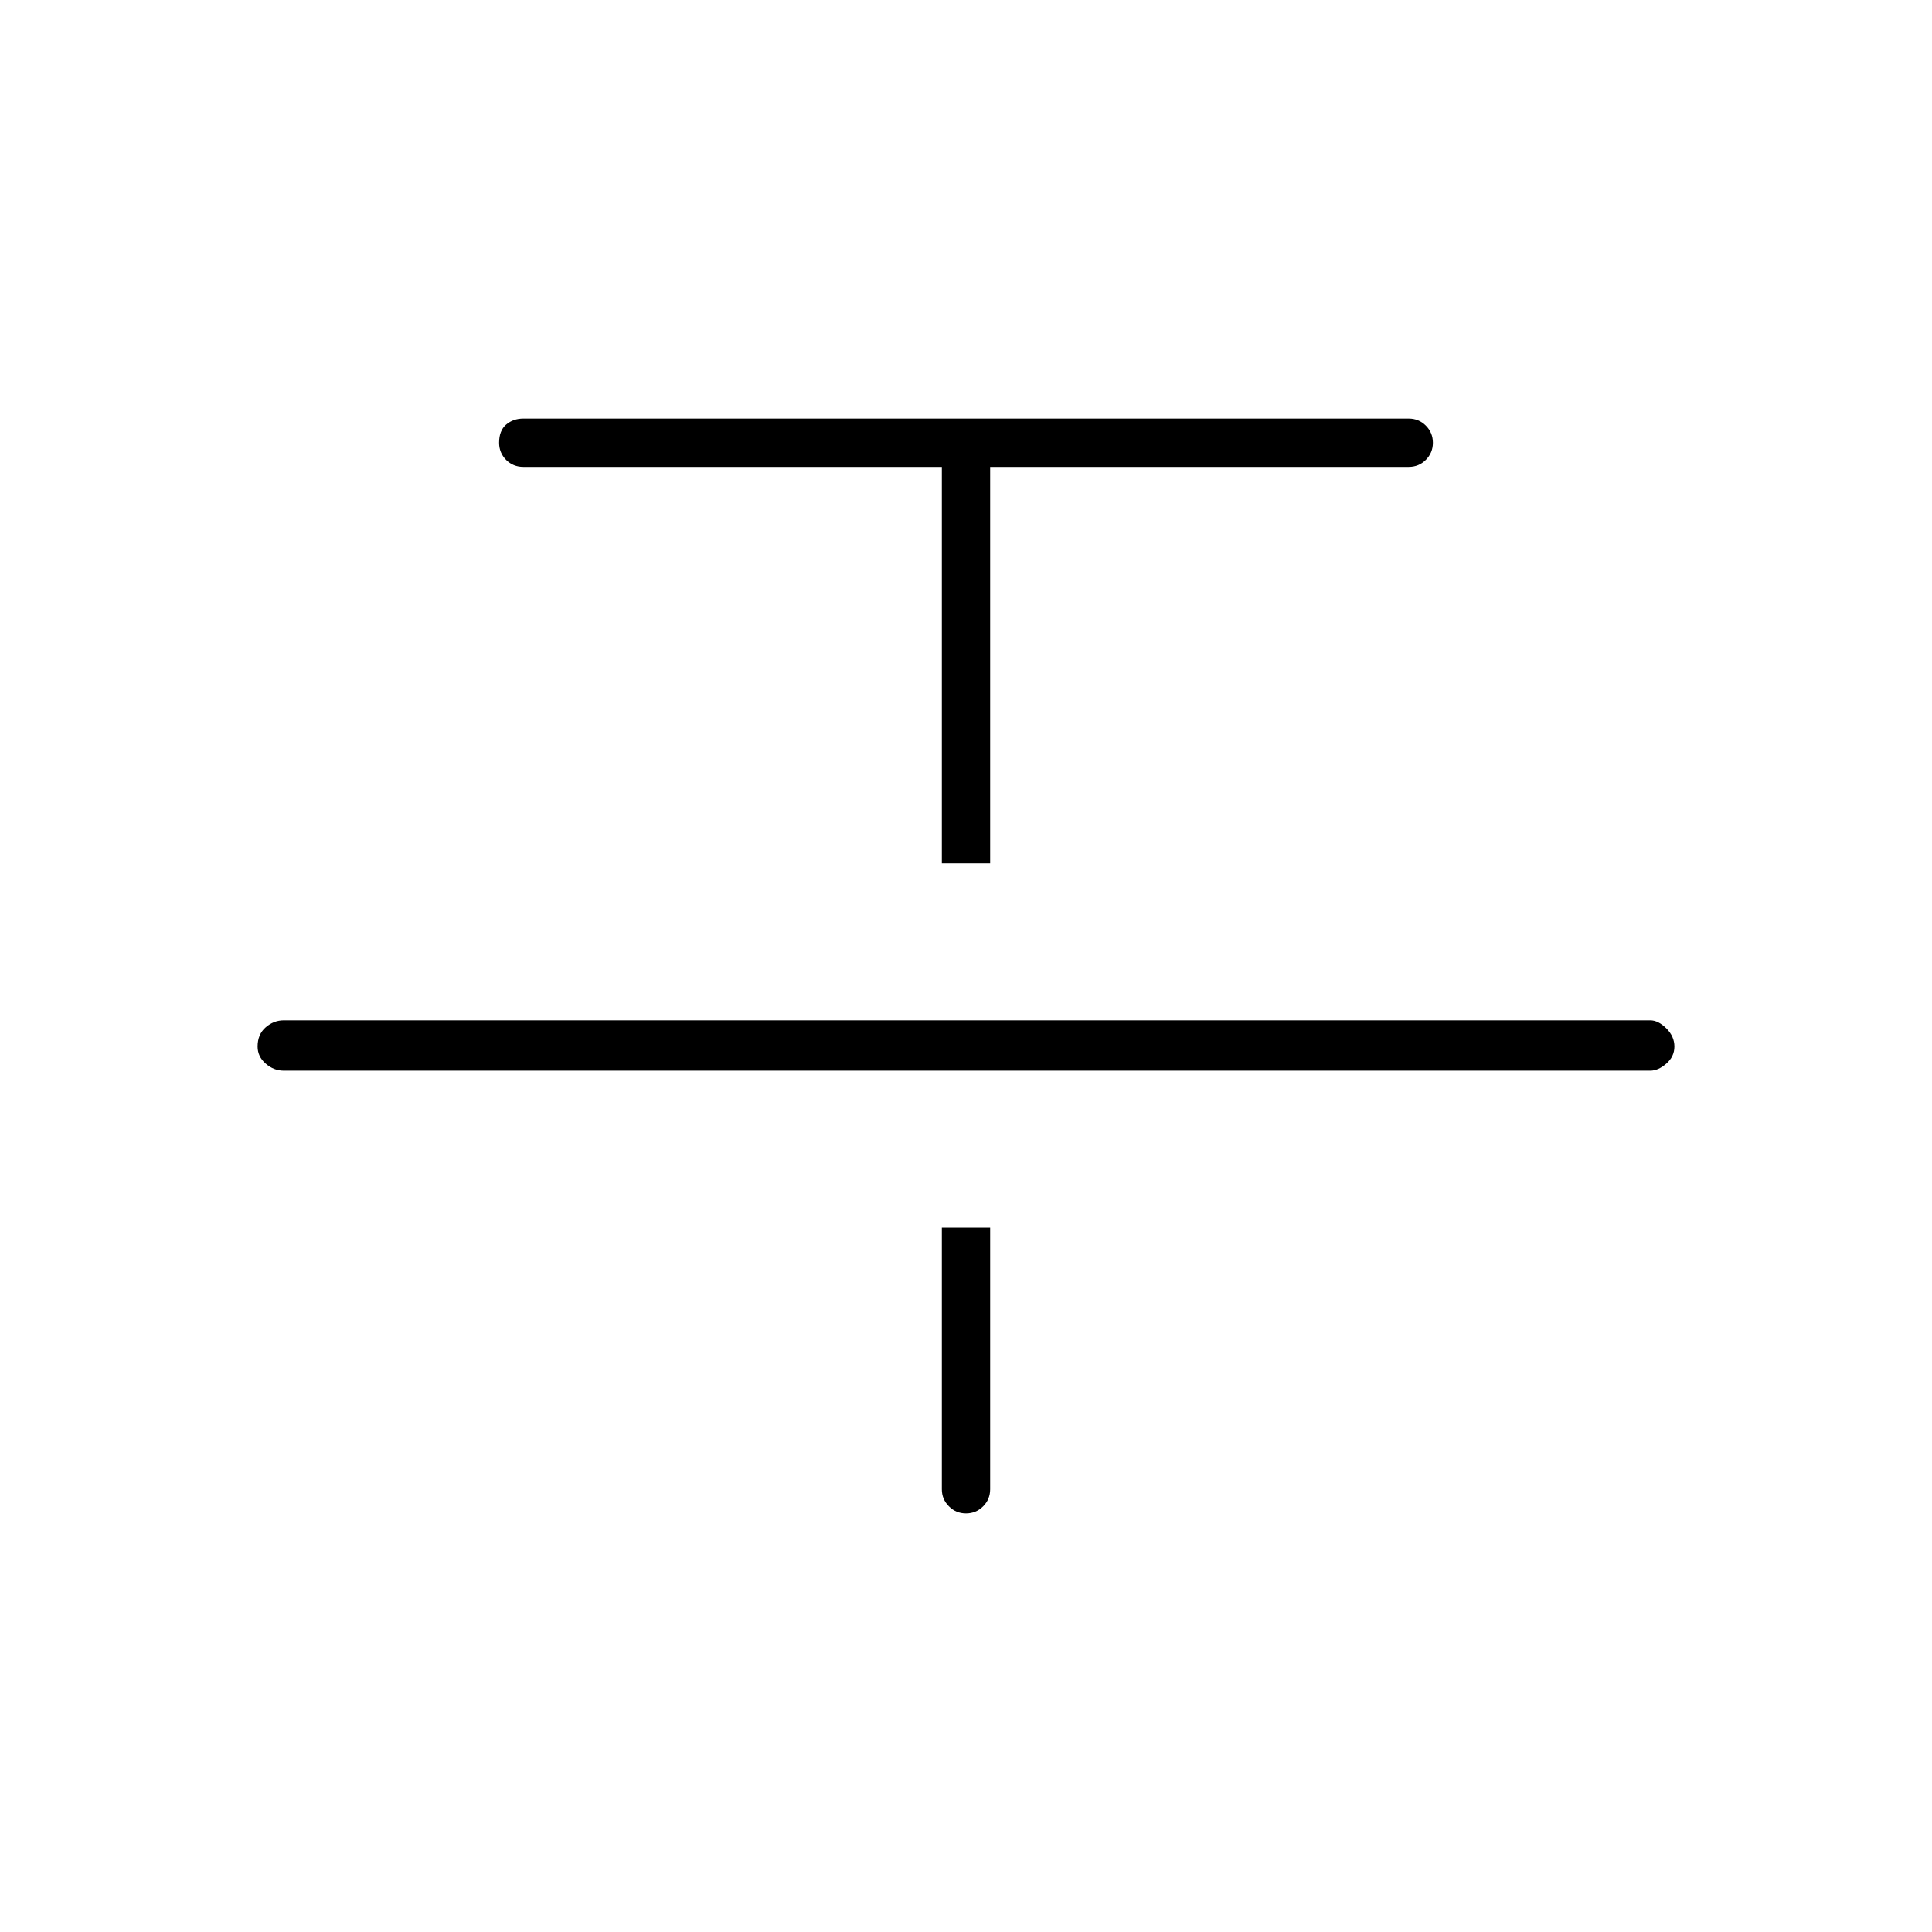 <svg xmlns="http://www.w3.org/2000/svg" height="24" width="24"><path d="M3.525 13.3q-.125 0-.225-.088-.1-.087-.1-.212 0-.15.1-.238.1-.087.225-.087H20.5q.1 0 .2.1t.1.225q0 .125-.1.212-.1.088-.2.088Zm8.175-2.575V5.8H6.5q-.125 0-.213-.087Q6.2 5.625 6.2 5.5q0-.15.087-.225.088-.075.213-.075h11q.125 0 .212.087.088.088.088.213t-.088.213q-.087.087-.212.087h-5.2v4.925ZM12 18.8q-.125 0-.212-.088-.088-.087-.088-.212v-3.25h.6v3.25q0 .125-.087.212-.088.088-.213.088Z"/></svg>